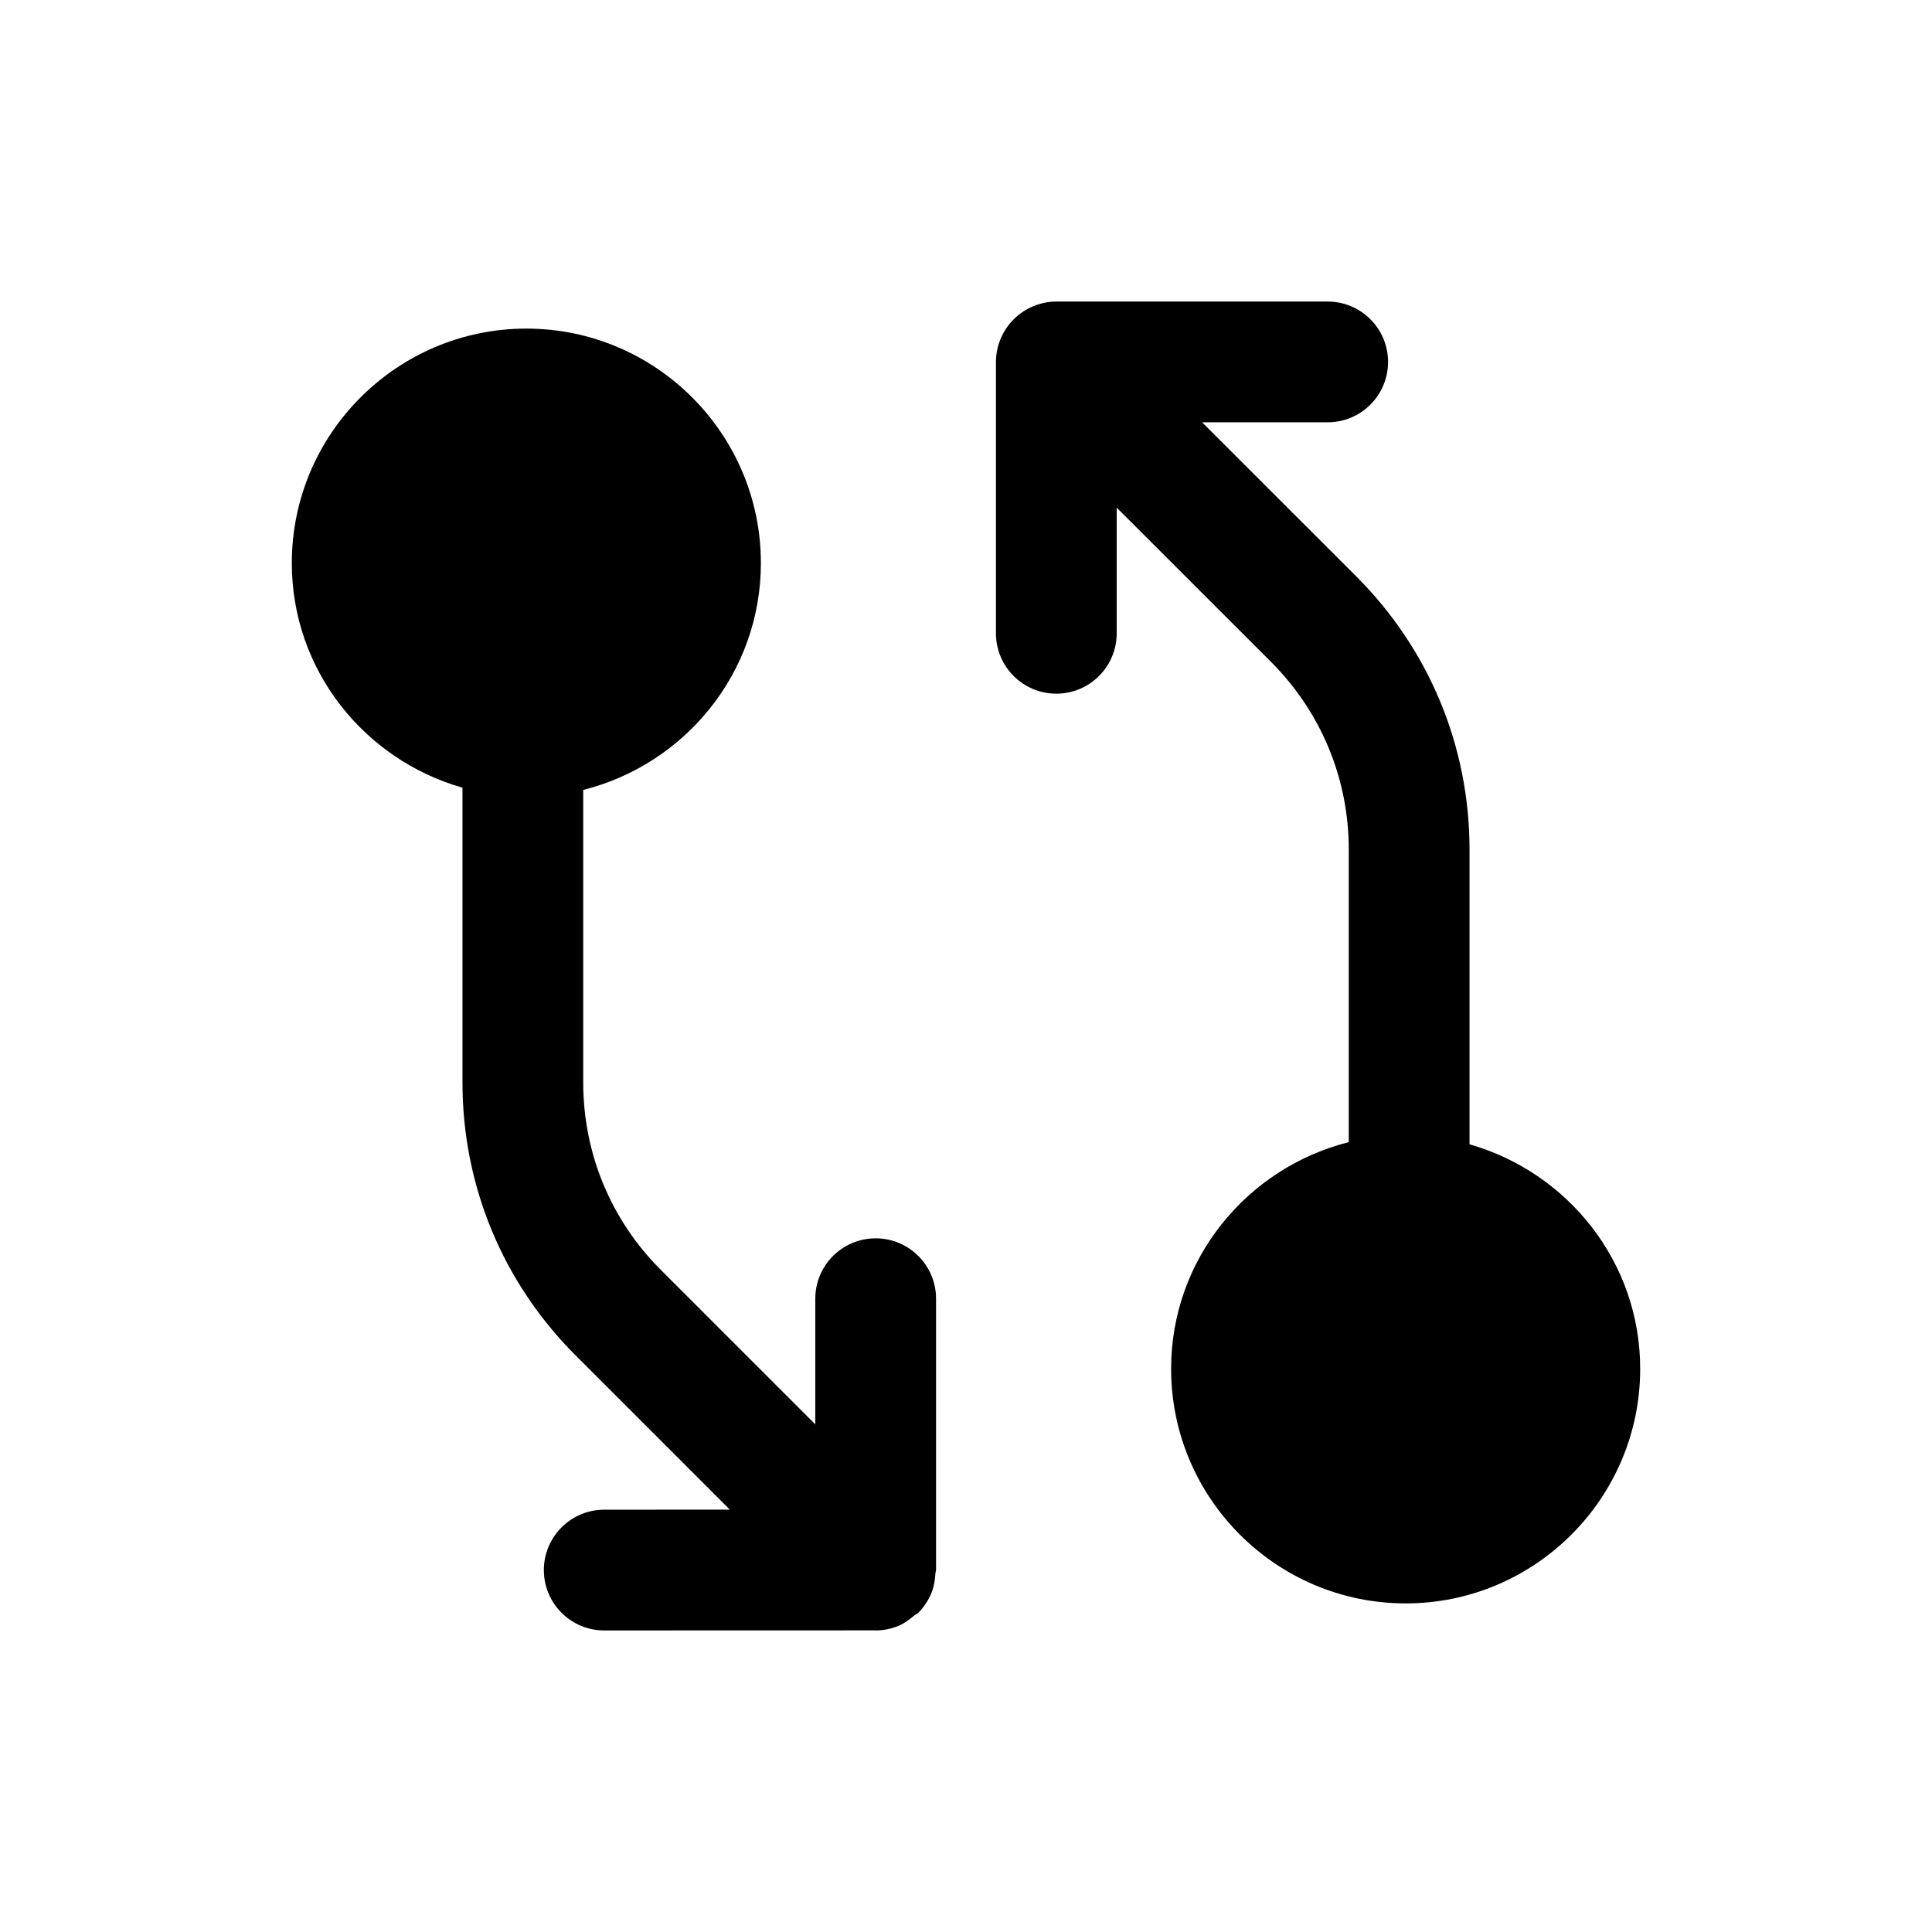 <svg width="24" height="24" viewBox="0 0 24 24" fill="none" xmlns="http://www.w3.org/2000/svg">
<path fill-rule="evenodd" clip-rule="evenodd" d="M11.628 19.503V16.133C11.628 15.718 11.292 15.383 10.878 15.383C10.463 15.383 10.128 15.719 10.128 16.133V17.694L8.21 15.776C7.587 15.154 7.245 14.326 7.245 13.446V9.813C8.509 9.495 9.452 8.357 9.452 6.995C9.452 5.389 8.145 4.082 6.539 4.082C4.932 4.082 3.625 5.389 3.625 6.995C3.625 8.325 4.526 9.437 5.745 9.785V13.446C5.745 14.727 6.244 15.931 7.149 16.836L9.066 18.753L7.506 18.754C7.092 18.754 6.756 19.09 6.756 19.504C6.756 19.919 7.092 20.254 7.506 20.254L10.873 20.253C10.874 20.253 10.876 20.254 10.878 20.254C10.976 20.254 11.074 20.233 11.166 20.195C11.237 20.165 11.298 20.118 11.356 20.069C11.372 20.055 11.393 20.05 11.408 20.034C11.477 19.965 11.532 19.881 11.57 19.79C11.602 19.711 11.615 19.628 11.62 19.545C11.62 19.53 11.628 19.518 11.628 19.503Z" fill="black"/>
<path fill-rule="evenodd" clip-rule="evenodd" d="M18.255 14.215V10.554C18.255 9.274 17.756 8.07 16.851 7.163L14.933 5.246H16.493C16.907 5.246 17.243 4.91 17.243 4.496C17.243 4.082 16.907 3.746 16.493 3.746H13.122C13.025 3.746 12.927 3.766 12.836 3.804C12.652 3.88 12.506 4.026 12.43 4.209C12.392 4.301 12.372 4.398 12.372 4.496V7.867C12.372 8.281 12.708 8.617 13.122 8.617C13.536 8.617 13.872 8.281 13.872 7.867V6.306L15.79 8.223C16.412 8.847 16.755 9.674 16.755 10.554V14.188C15.491 14.506 14.548 15.643 14.548 17.004C14.548 18.611 15.855 19.918 17.462 19.918C19.068 19.918 20.375 18.611 20.375 17.004C20.375 15.675 19.474 14.563 18.255 14.215Z" fill="black"/>
</svg>